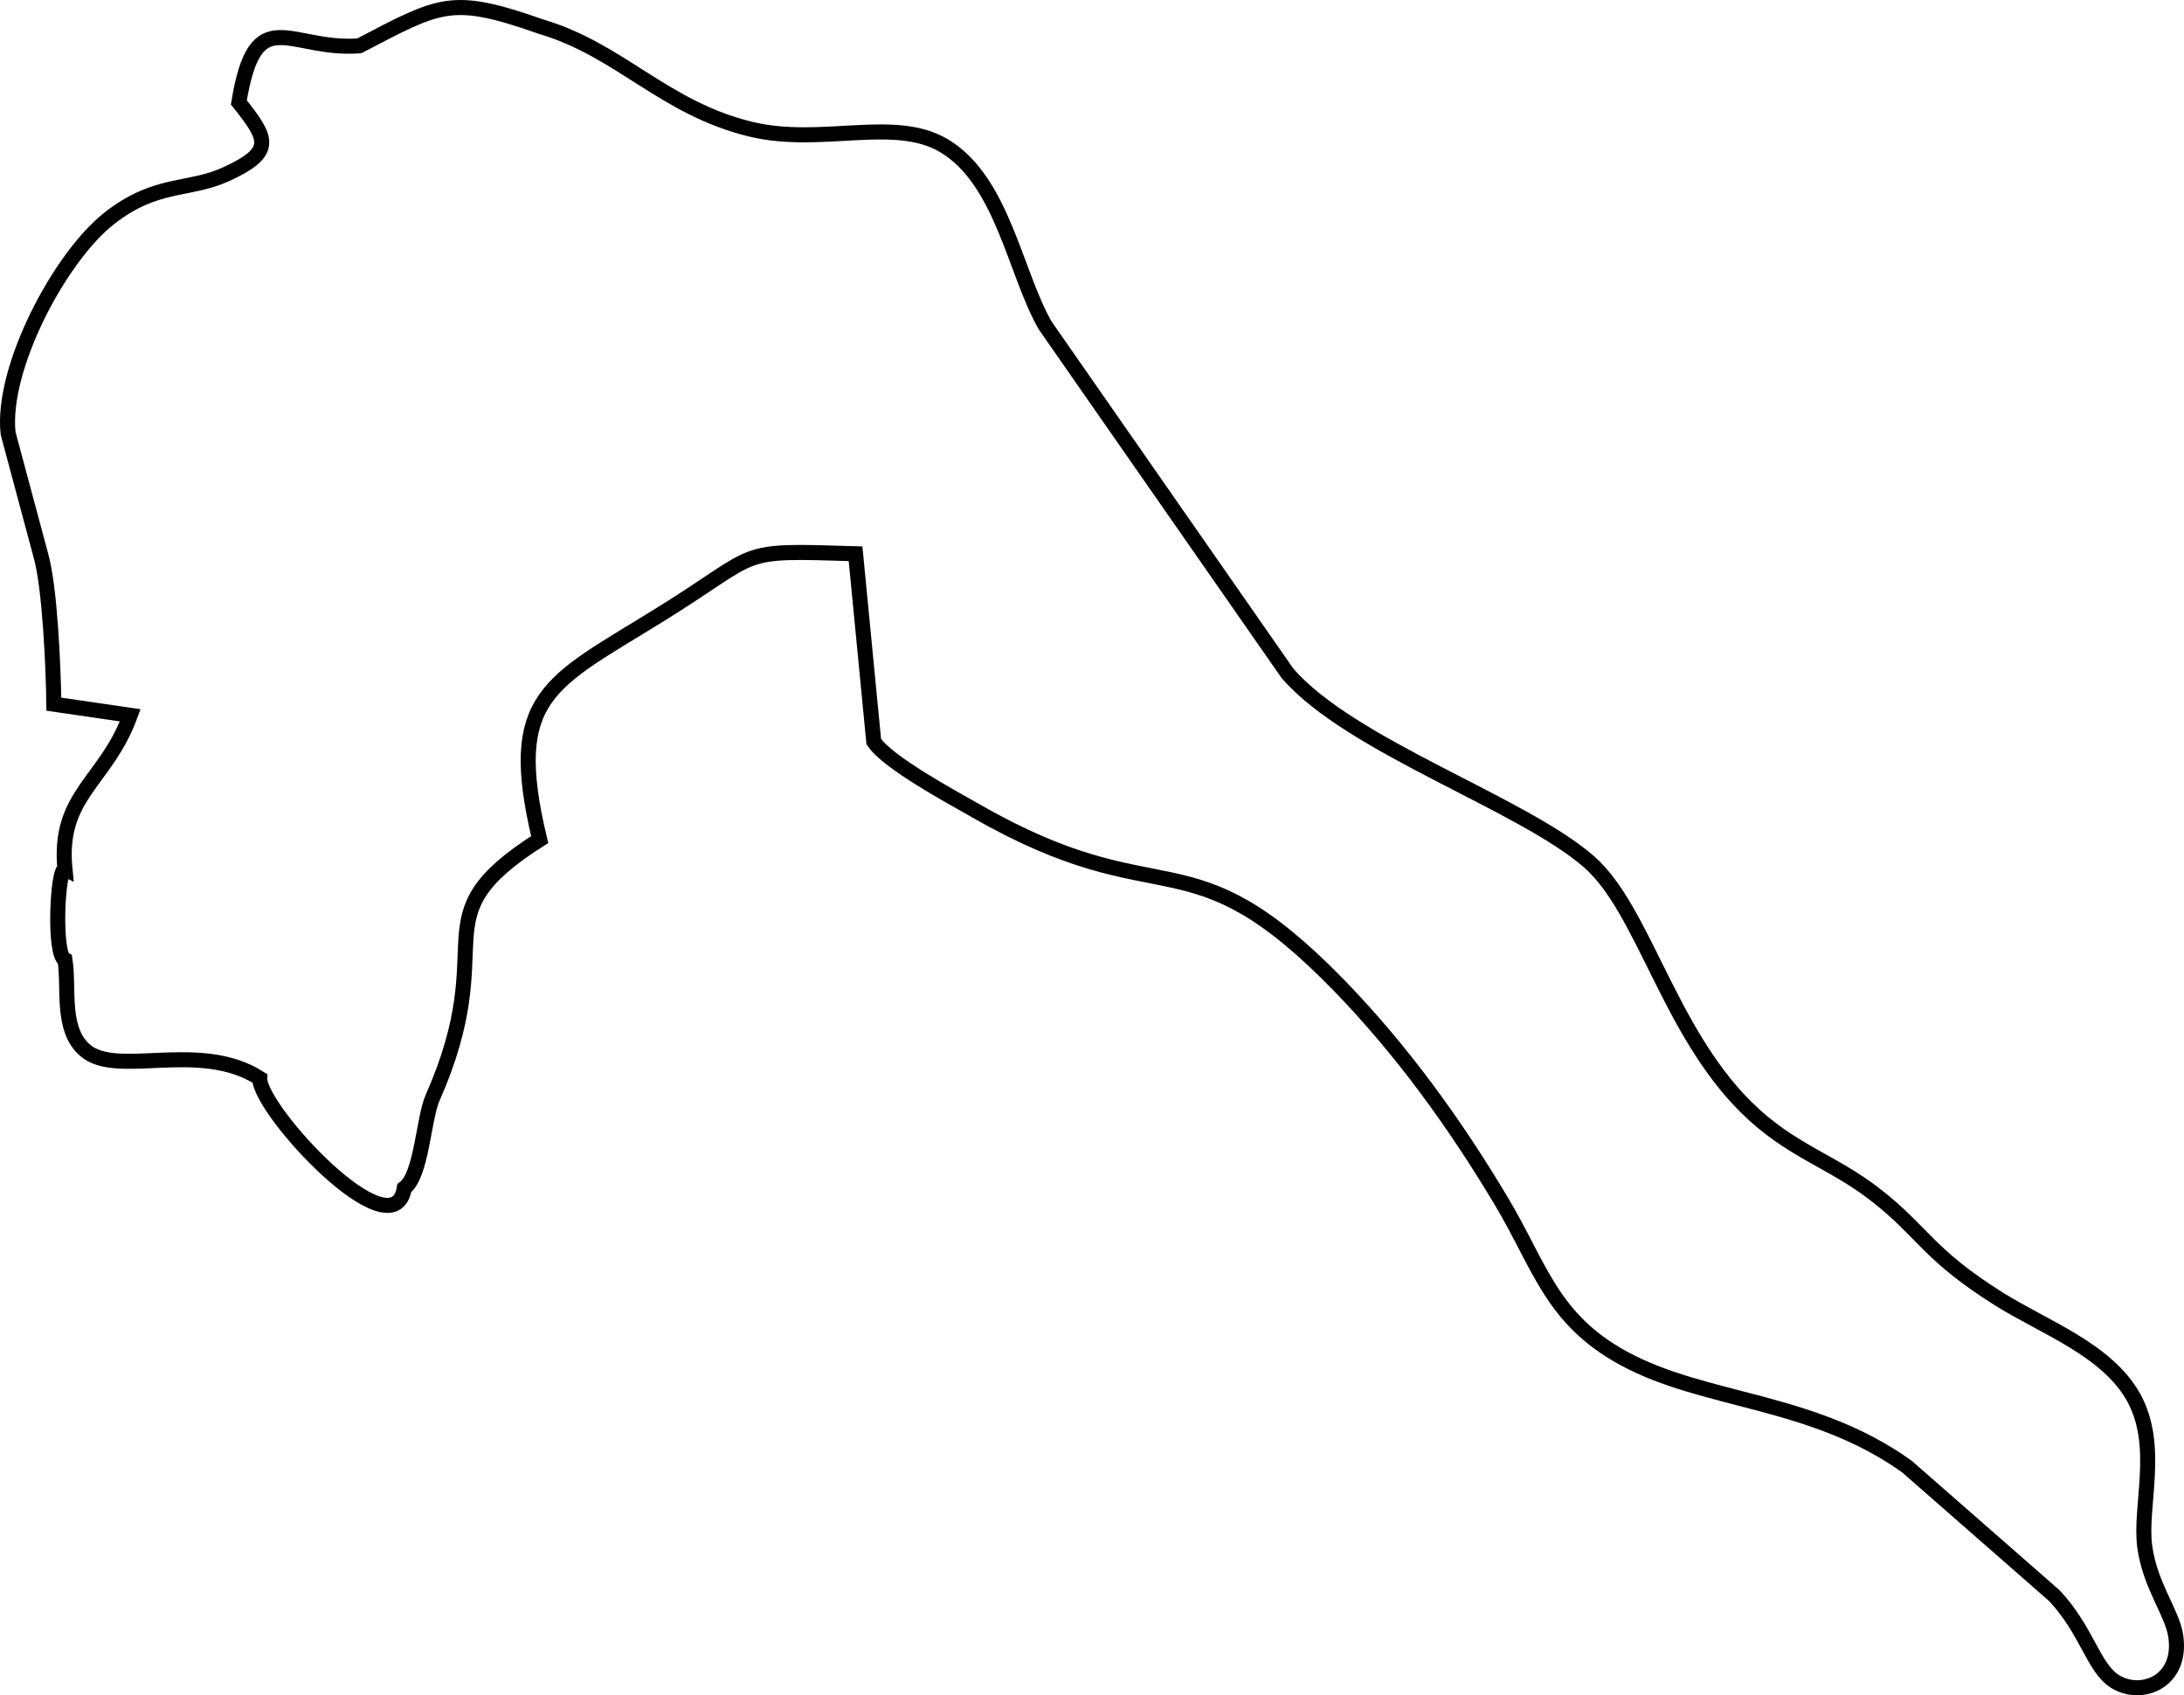 <svg xmlns:inkscape="http://www.inkscape.org/namespaces/inkscape" xmlns:sodipodi="http://sodipodi.sourceforge.net/DTD/sodipodi-0.dtd" xmlns="http://www.w3.org/2000/svg" xmlns:svg="http://www.w3.org/2000/svg" version="1.1" id="svg1" sodipodi:docname="genoa.svg" inkscape:version="1.3.2 (091e20e, 2023-11-25, custom)" viewBox="943.12 821.19 145.2 112.69">
  <defs id="defs1"/>
  <sodipodi:namedview id="namedview1" pagecolor="#ffffff" bordercolor="#999999" borderopacity="1" inkscape:showpageshadow="2" inkscape:pageopacity="0" inkscape:pagecheckerboard="0" inkscape:deskcolor="#d1d1d1" inkscape:document-units="in" inkscape:zoom="1.6768791" inkscape:cx="326.20121" inkscape:cy="244.8" inkscape:window-width="1920" inkscape:window-height="1017" inkscape:window-x="-8" inkscape:window-y="-8" inkscape:window-maximized="1" inkscape:current-layer="svg1"/>
  <path id="Ganoa" fill="none" stroke="black" stroke-width="1" d="M 959.00,828.00            C 960.11,821.19 962.32,824.57 967.00,824.24              972.47,821.39 973.13,820.88 979.09,822.96              984.38,824.53 987.27,828.39 993.04,829.78              997.72,830.91 1002.56,828.91 1005.87,830.87              1009.77,833.18 1010.60,839.34 1012.61,842.83              1012.61,842.83 1028.71,865.94 1028.71,865.94              1032.88,870.79 1044.33,874.59 1048.78,878.49              1052.38,881.66 1054.05,889.68 1059.21,894.79              1062.18,897.73 1064.90,898.34 1067.83,900.63              1071.01,903.11 1071.25,904.54 1076.00,907.53              1079.00,909.42 1083.21,910.90 1084.98,914.10              1086.77,917.36 1085.35,921.32 1085.71,924.00              1086.06,926.60 1087.54,928.38 1087.77,929.94              1088.23,933.00 1085.46,934.07 1083.71,932.95              1082.28,932.03 1081.88,929.59 1079.70,927.26              1079.70,927.26 1069.91,918.69 1069.91,918.69              1063.62,914.17 1056.47,914.44 1051.04,911.47              1046.24,908.84 1045.52,905.36 1042.91,901.00              1039.85,895.88 1036.35,891.04 1032.20,886.75              1021.98,876.23 1020.61,882.32 1008.00,875.09              1006.44,874.20 1002.09,871.86 1001.21,870.48              1001.21,870.48 1000.00,858.00 1000.00,858.00              991.88,857.75 993.89,857.78 987.00,862.05              979.65,866.61 976.70,867.41 979.00,877.00              970.74,882.25 976.56,883.58 971.88,894.17              971.27,895.55 971.16,899.32 970.00,900.17              969.26,904.60 960.32,894.94 960.39,892.87              956.37,890.30 950.89,892.85 948.78,891.01              947.15,889.60 947.74,886.90 947.44,885.00              946.66,884.65 946.95,878.78 947.44,879.00              946.94,874.01 950.15,873.19 951.78,868.74              951.78,868.74 946.70,868.00 946.70,868.00              946.67,865.66 946.45,860.24 945.83,858.09              945.83,858.09 943.66,850.00 943.66,850.00              943.18,845.70 947.08,838.29 950.39,835.70              953.50,833.26 955.65,833.91 958.13,832.78              961.43,831.28 960.91,830.40 959.00,828.00 Z"/>
</svg>